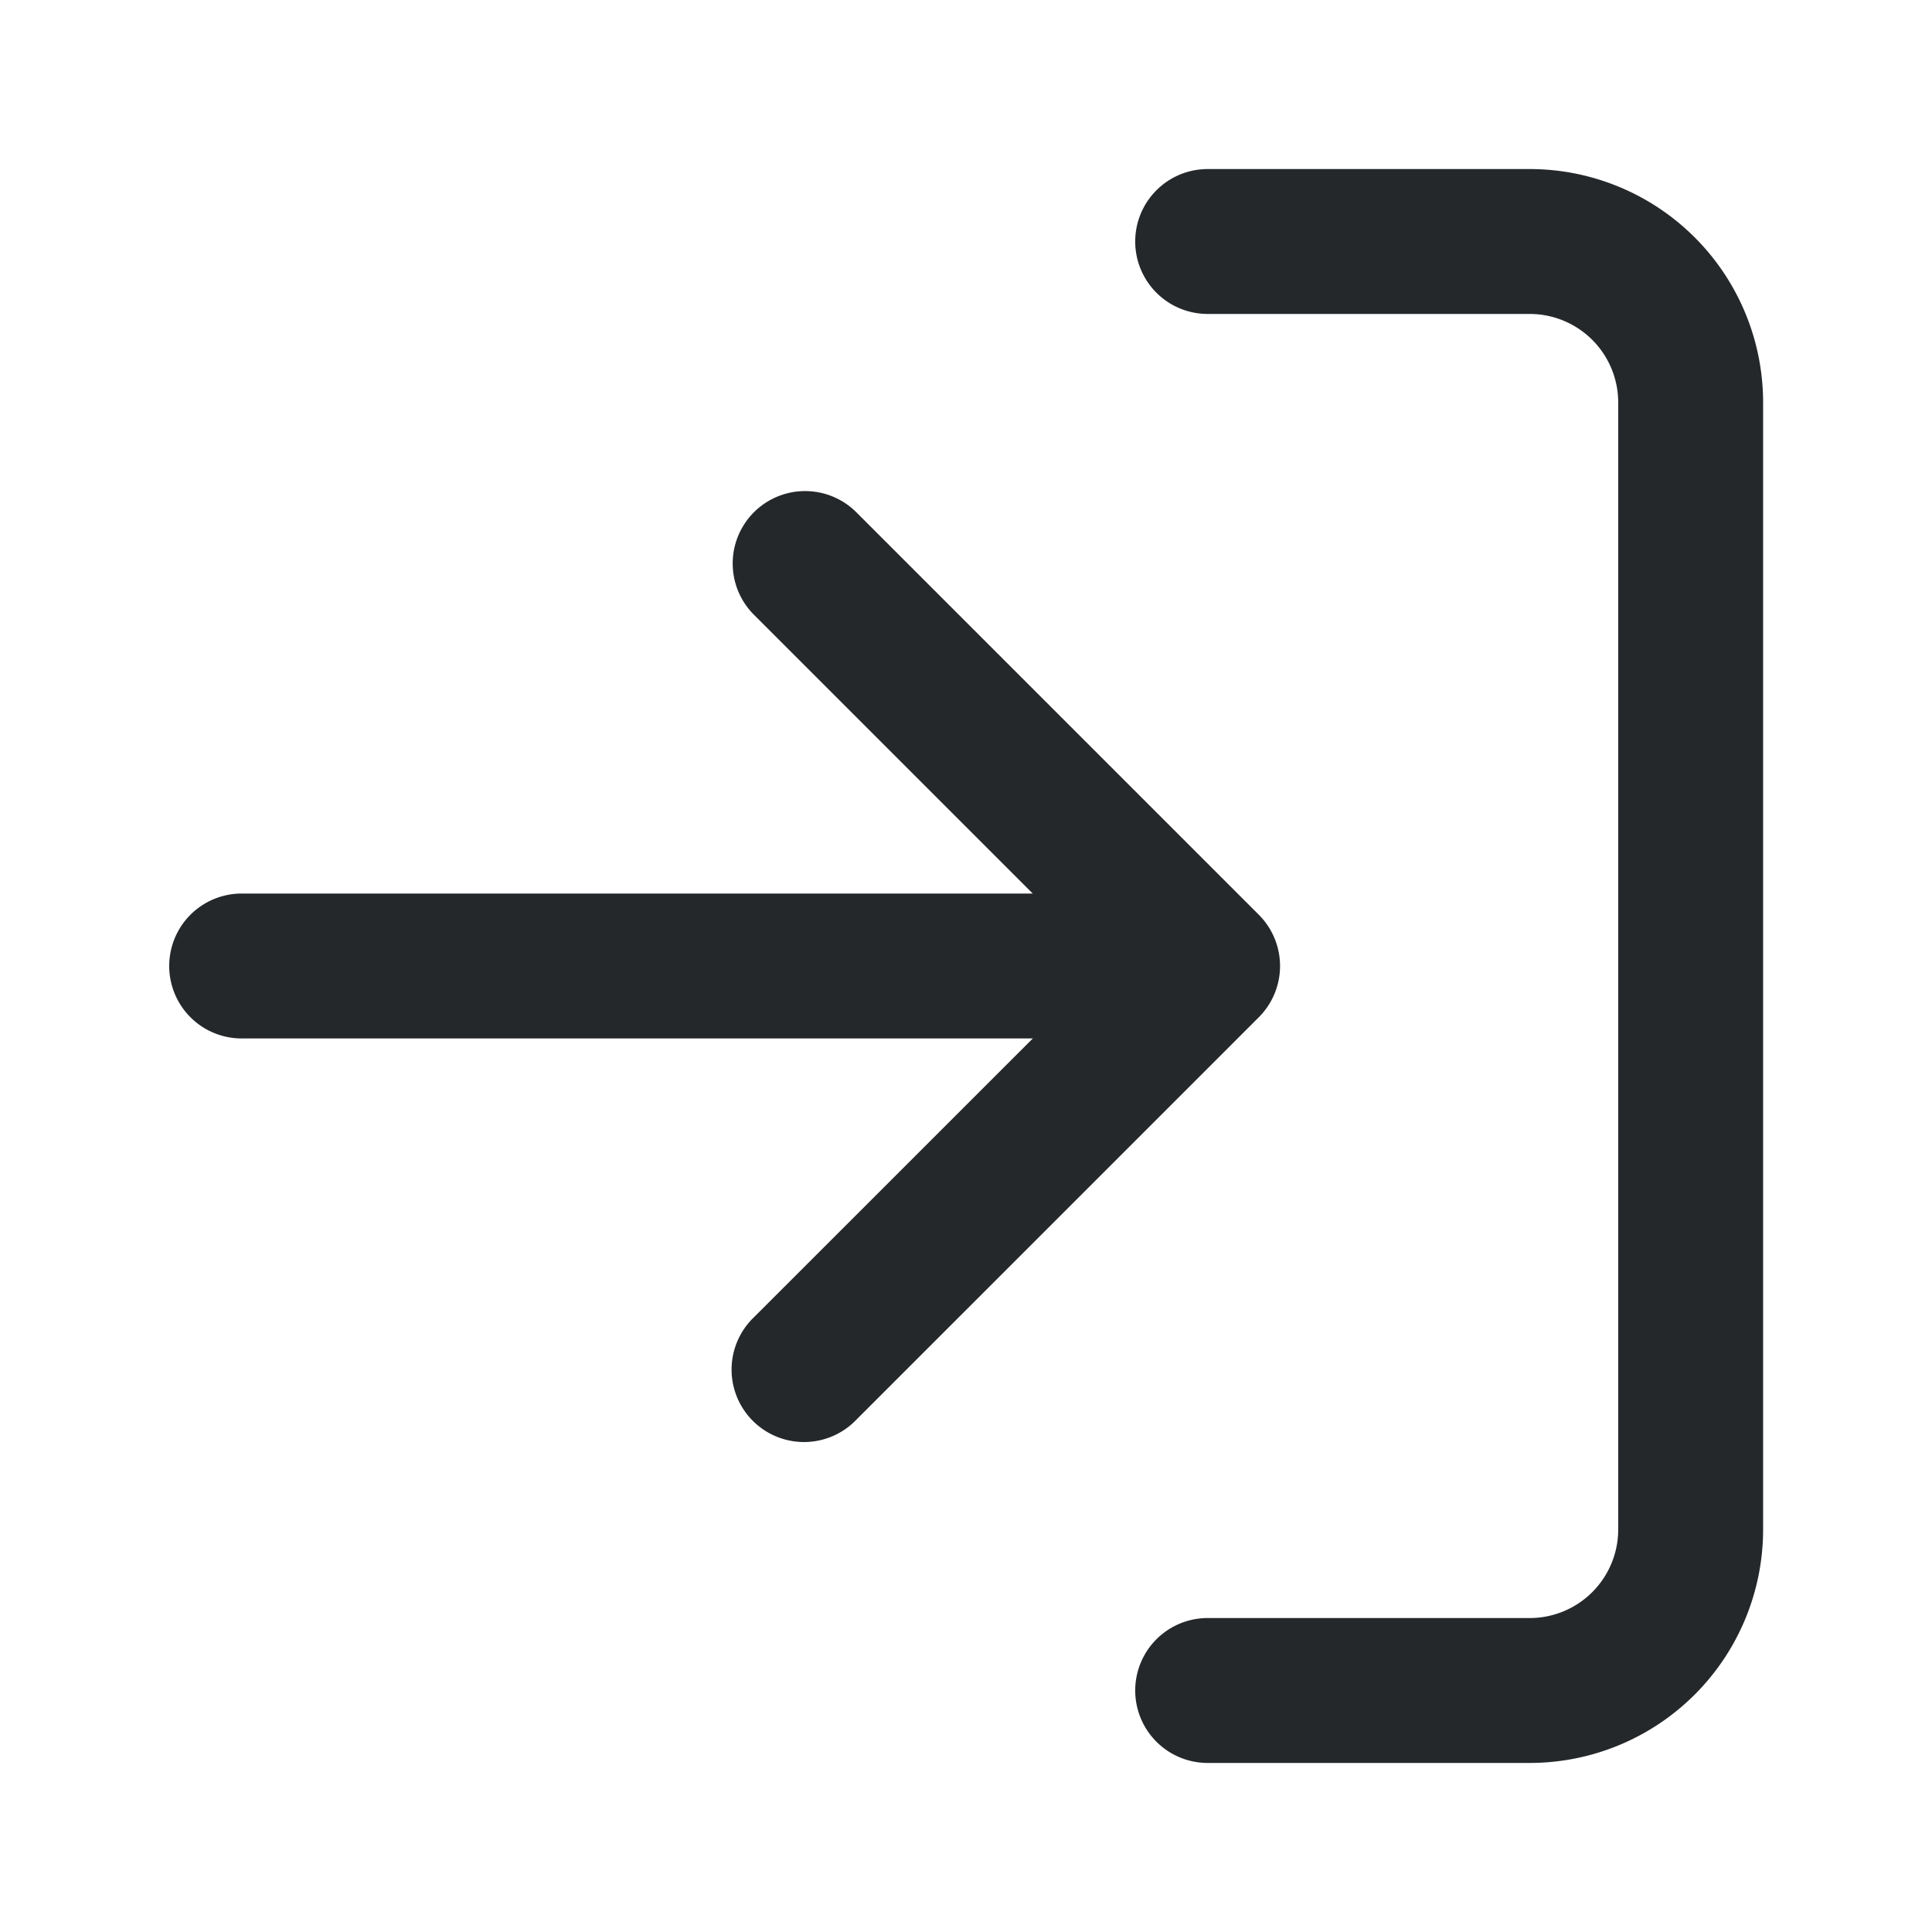 <svg t="1757988255879" class="icon" viewBox="0 0 1024 1024" version="1.1" xmlns="http://www.w3.org/2000/svg" p-id="3127" xmlns:xlink="http://www.w3.org/1999/xlink" width="24" height="24"><path d="M601.685 128a38.4 38.4 0 0 1 38.4-38.4h170.667a123.733 123.733 0 0 1 123.733 123.733v597.333a123.733 123.733 0 0 1-123.733 123.733h-170.667a38.4 38.4 0 1 1 0-76.8h170.667a46.933 46.933 0 0 0 46.933-46.933V213.333a46.933 46.933 0 0 0-46.933-46.933h-170.667a38.4 38.4 0 0 1-38.4-38.4zM399.573 271.531a38.4 38.4 0 0 1 54.315 0l213.333 213.333a38.4 38.4 0 0 1 0 54.272l-213.333 213.333a38.4 38.4 0 1 1-54.315-54.272L547.413 550.4H128.085a38.4 38.4 0 1 1 0-76.8h419.285L399.573 325.803a38.4 38.4 0 0 1 0-54.272z" fill="#25282B" p-id="3128"></path></svg>